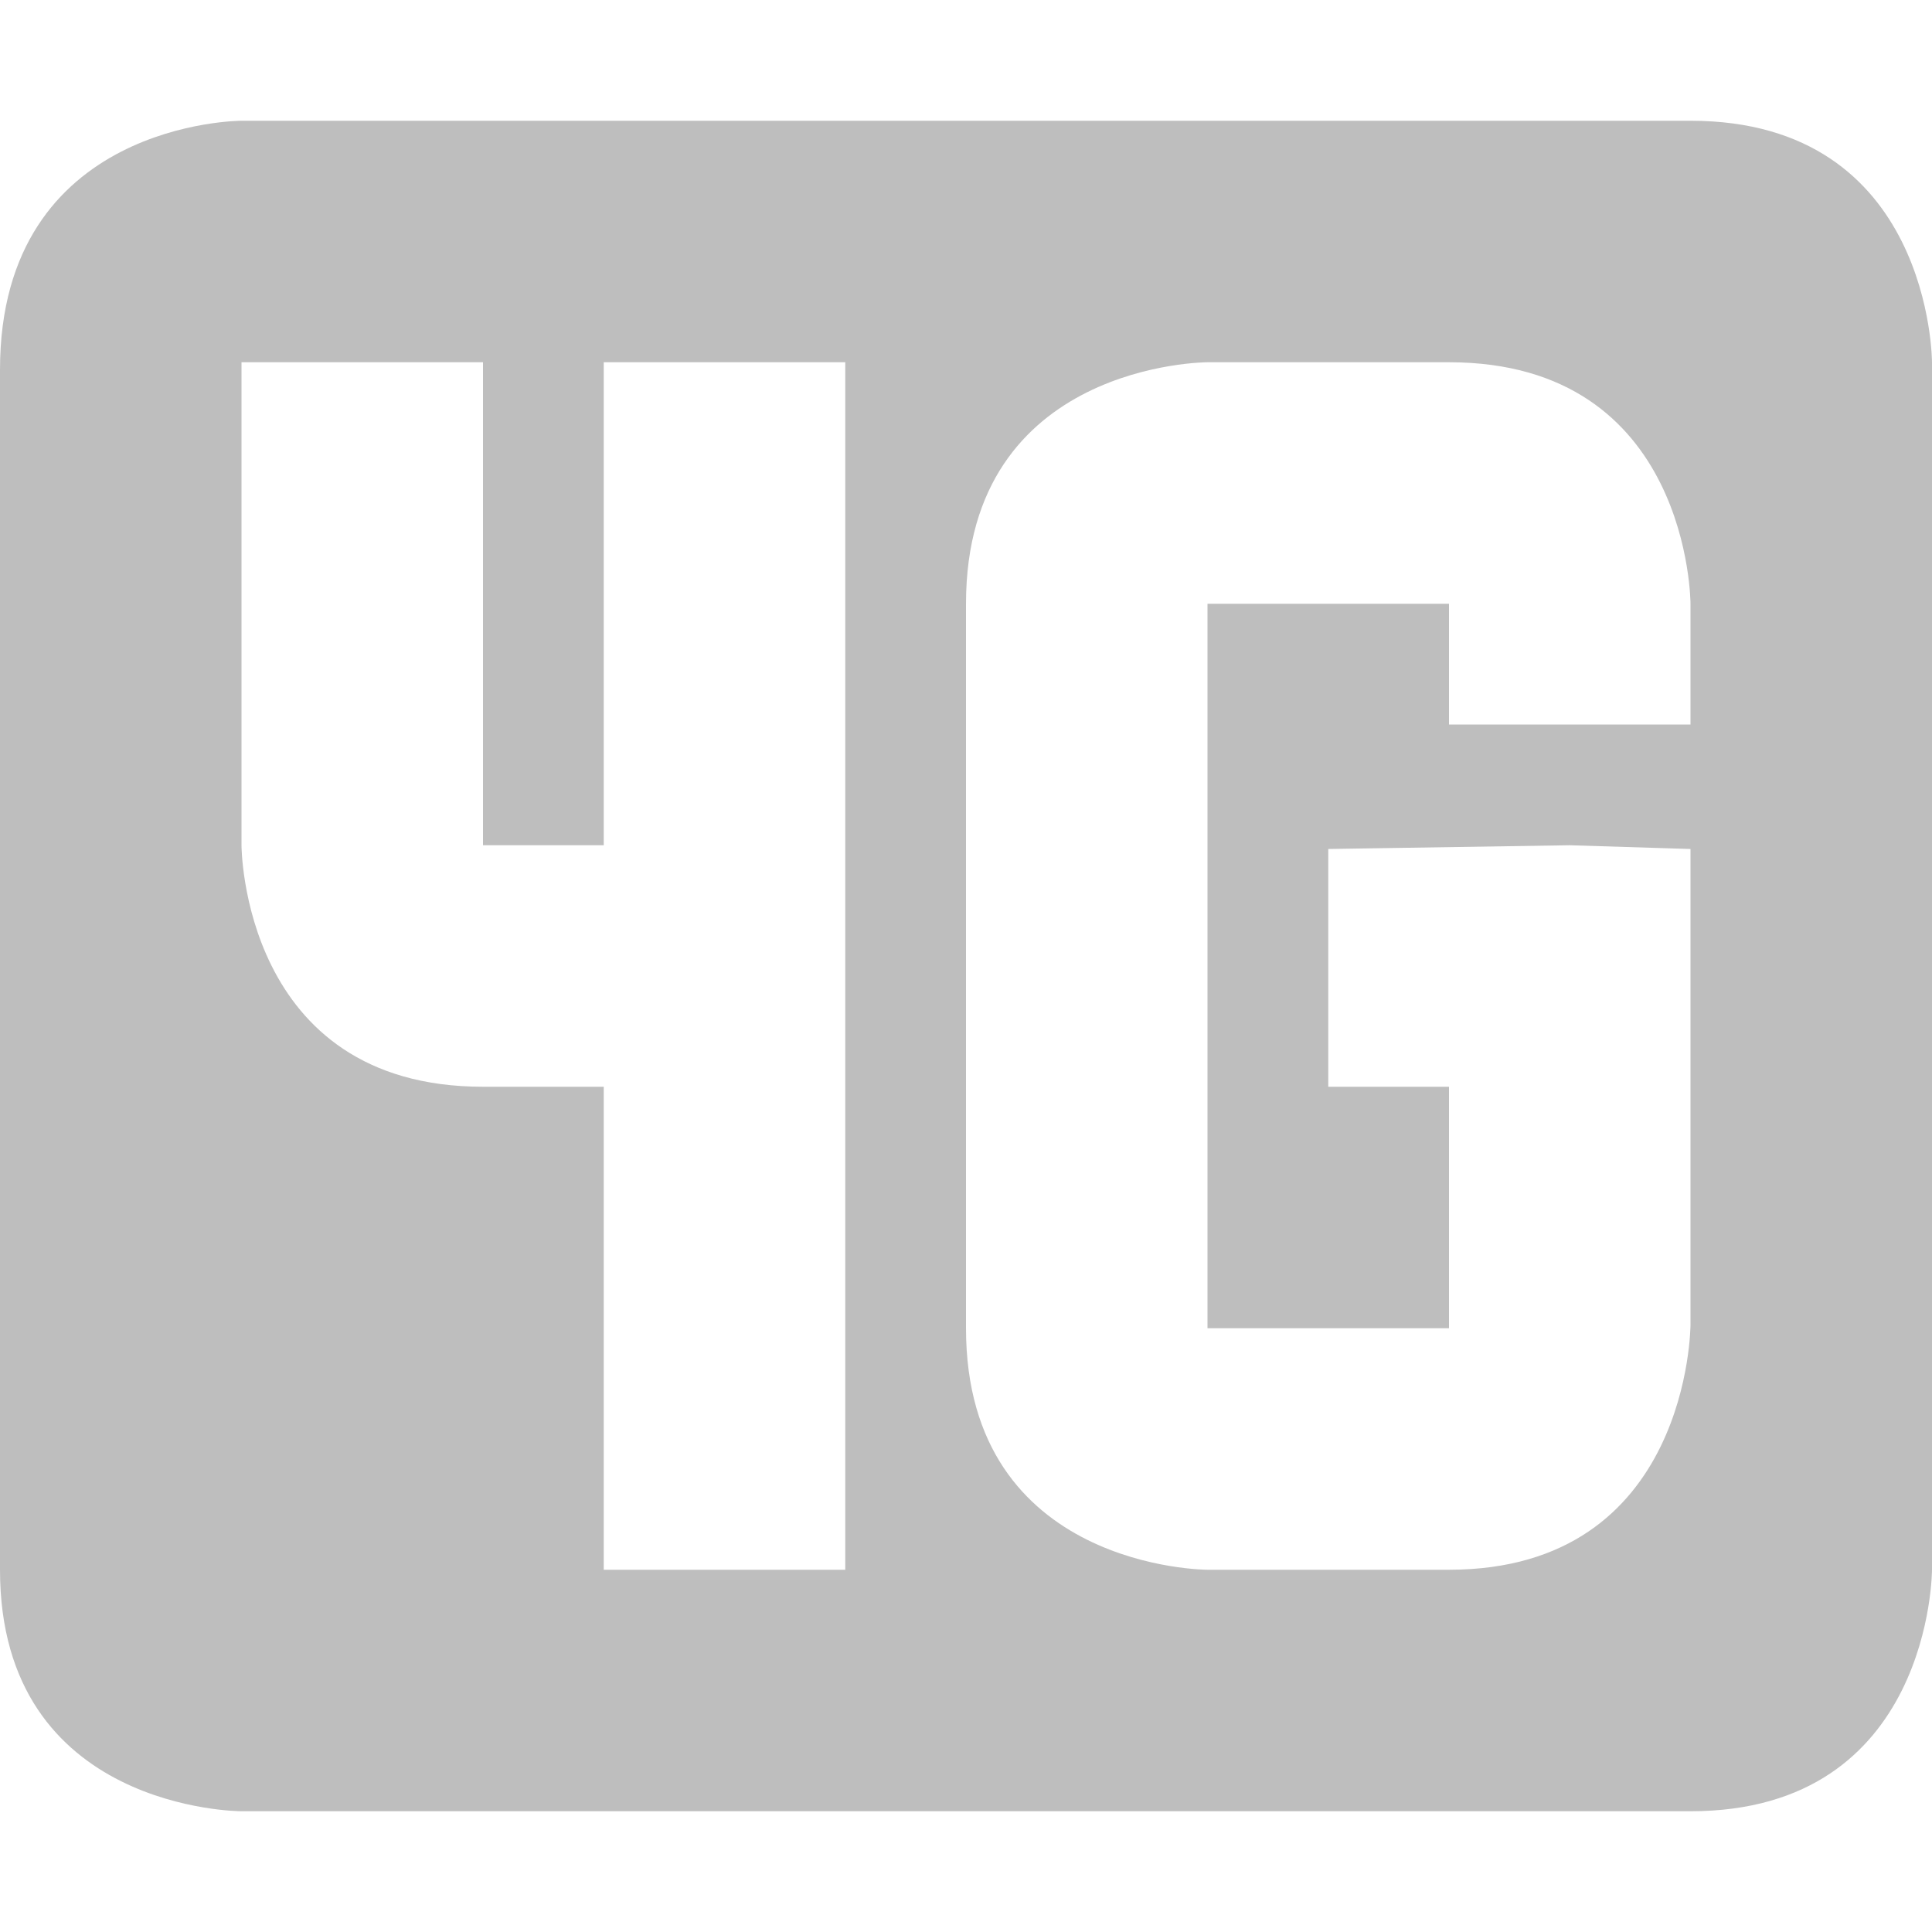 <?xml version="1.0" encoding="UTF-8" standalone="no"?>
<svg
   xmlns:osb="http://www.openswatchbook.org/uri/2009/osb"
   xmlns:dc="http://purl.org/dc/elements/1.1/"
   xmlns:cc="http://creativecommons.org/ns#"
   xmlns:rdf="http://www.w3.org/1999/02/22-rdf-syntax-ns#"
   xmlns:svg="http://www.w3.org/2000/svg"
   xmlns="http://www.w3.org/2000/svg"
   width="16"
   version="1.1"
   style="enable-background:new"
   id="svg7384"
   height="16">
  <title
     id="title8473">Moka Symbolic Icon Theme</title>
  <defs
     id="defs7386">
    <linearGradient
       osb:paint="solid"
       id="linearGradient5606">
      <stop
         style="stop-color:#000000;stop-opacity:1;"
         offset="0"
         id="stop5608" />
    </linearGradient>
    <filter
       style="color-interpolation-filters:sRGB"
       id="filter7554">
      <feBlend
         mode="darken"
         in2="BackgroundImage"
         id="feBlend7556" />
    </filter>
  </defs>
  <g
     transform="translate(-321,348.003)"
     style="display:inline"
     id="layer9">
    <g
       transform="translate(240,-585.003)"
       style="fill:#bebebe;fill-opacity:1"
       id="layer9-5">
      <path
         transform="translate(81,237)"
         style="color:#bebebe;fill:#bebebe;fill-opacity:1;stroke:none"
         id="path1244-8"
         d="m 2,1 c 0,0 -2,0 -2,2.062 l 0,9.938 c -8.4e-5,2 2,2 2,2 l 12,0 c 2,0 2,-2 2,-2 l 0,-10 c 0,0 0,-2 -2,-2 z M 2,3 4,3 4,7 5,7 5,3 7,3 7,7 7,9 7,13 5,13 5,9 4,9 C 2,9 2,7 2,7 Z m 8,0 2,0 c 2,0 2,2 2,2 l 0,1 -2,0 0,-1 -2,0 0,6 2,0 L 12,9 11,9 11,7.031 13,7 l 1,0.031 0,1 0,2.938 C 14,10.969 14,13 12,13 l -2,0 c 0,0 -2,0 -2,-2 L 8,5 C 8,3 10,3 10,3 Z" />
    </g>
  </g>
  <g
     transform="translate(-321,348.003)"
     style="display:inline;filter:url(#filter7554)"
     id="layer10" />
  <g
     transform="translate(-80,-268.997)"
     style="display:inline"
     id="layer1" />
  <g
     transform="translate(-321,348.003)"
     style="display:inline"
     id="layer14" />
  <g
     transform="translate(-321,348.003)"
     style="display:inline"
     id="layer15" />
  <g
     transform="translate(-321,348.003)"
     style="display:inline"
     id="g71291" />
  <g
     transform="translate(-80,-118.997)"
     style="display:inline"
     id="layer2" />
  <g
     transform="translate(-80,-118.997)"
     style="display:inline"
     id="g6058" />
  <g
     transform="translate(-321,348.003)"
     style="display:inline"
     id="layer12" />
</svg>
